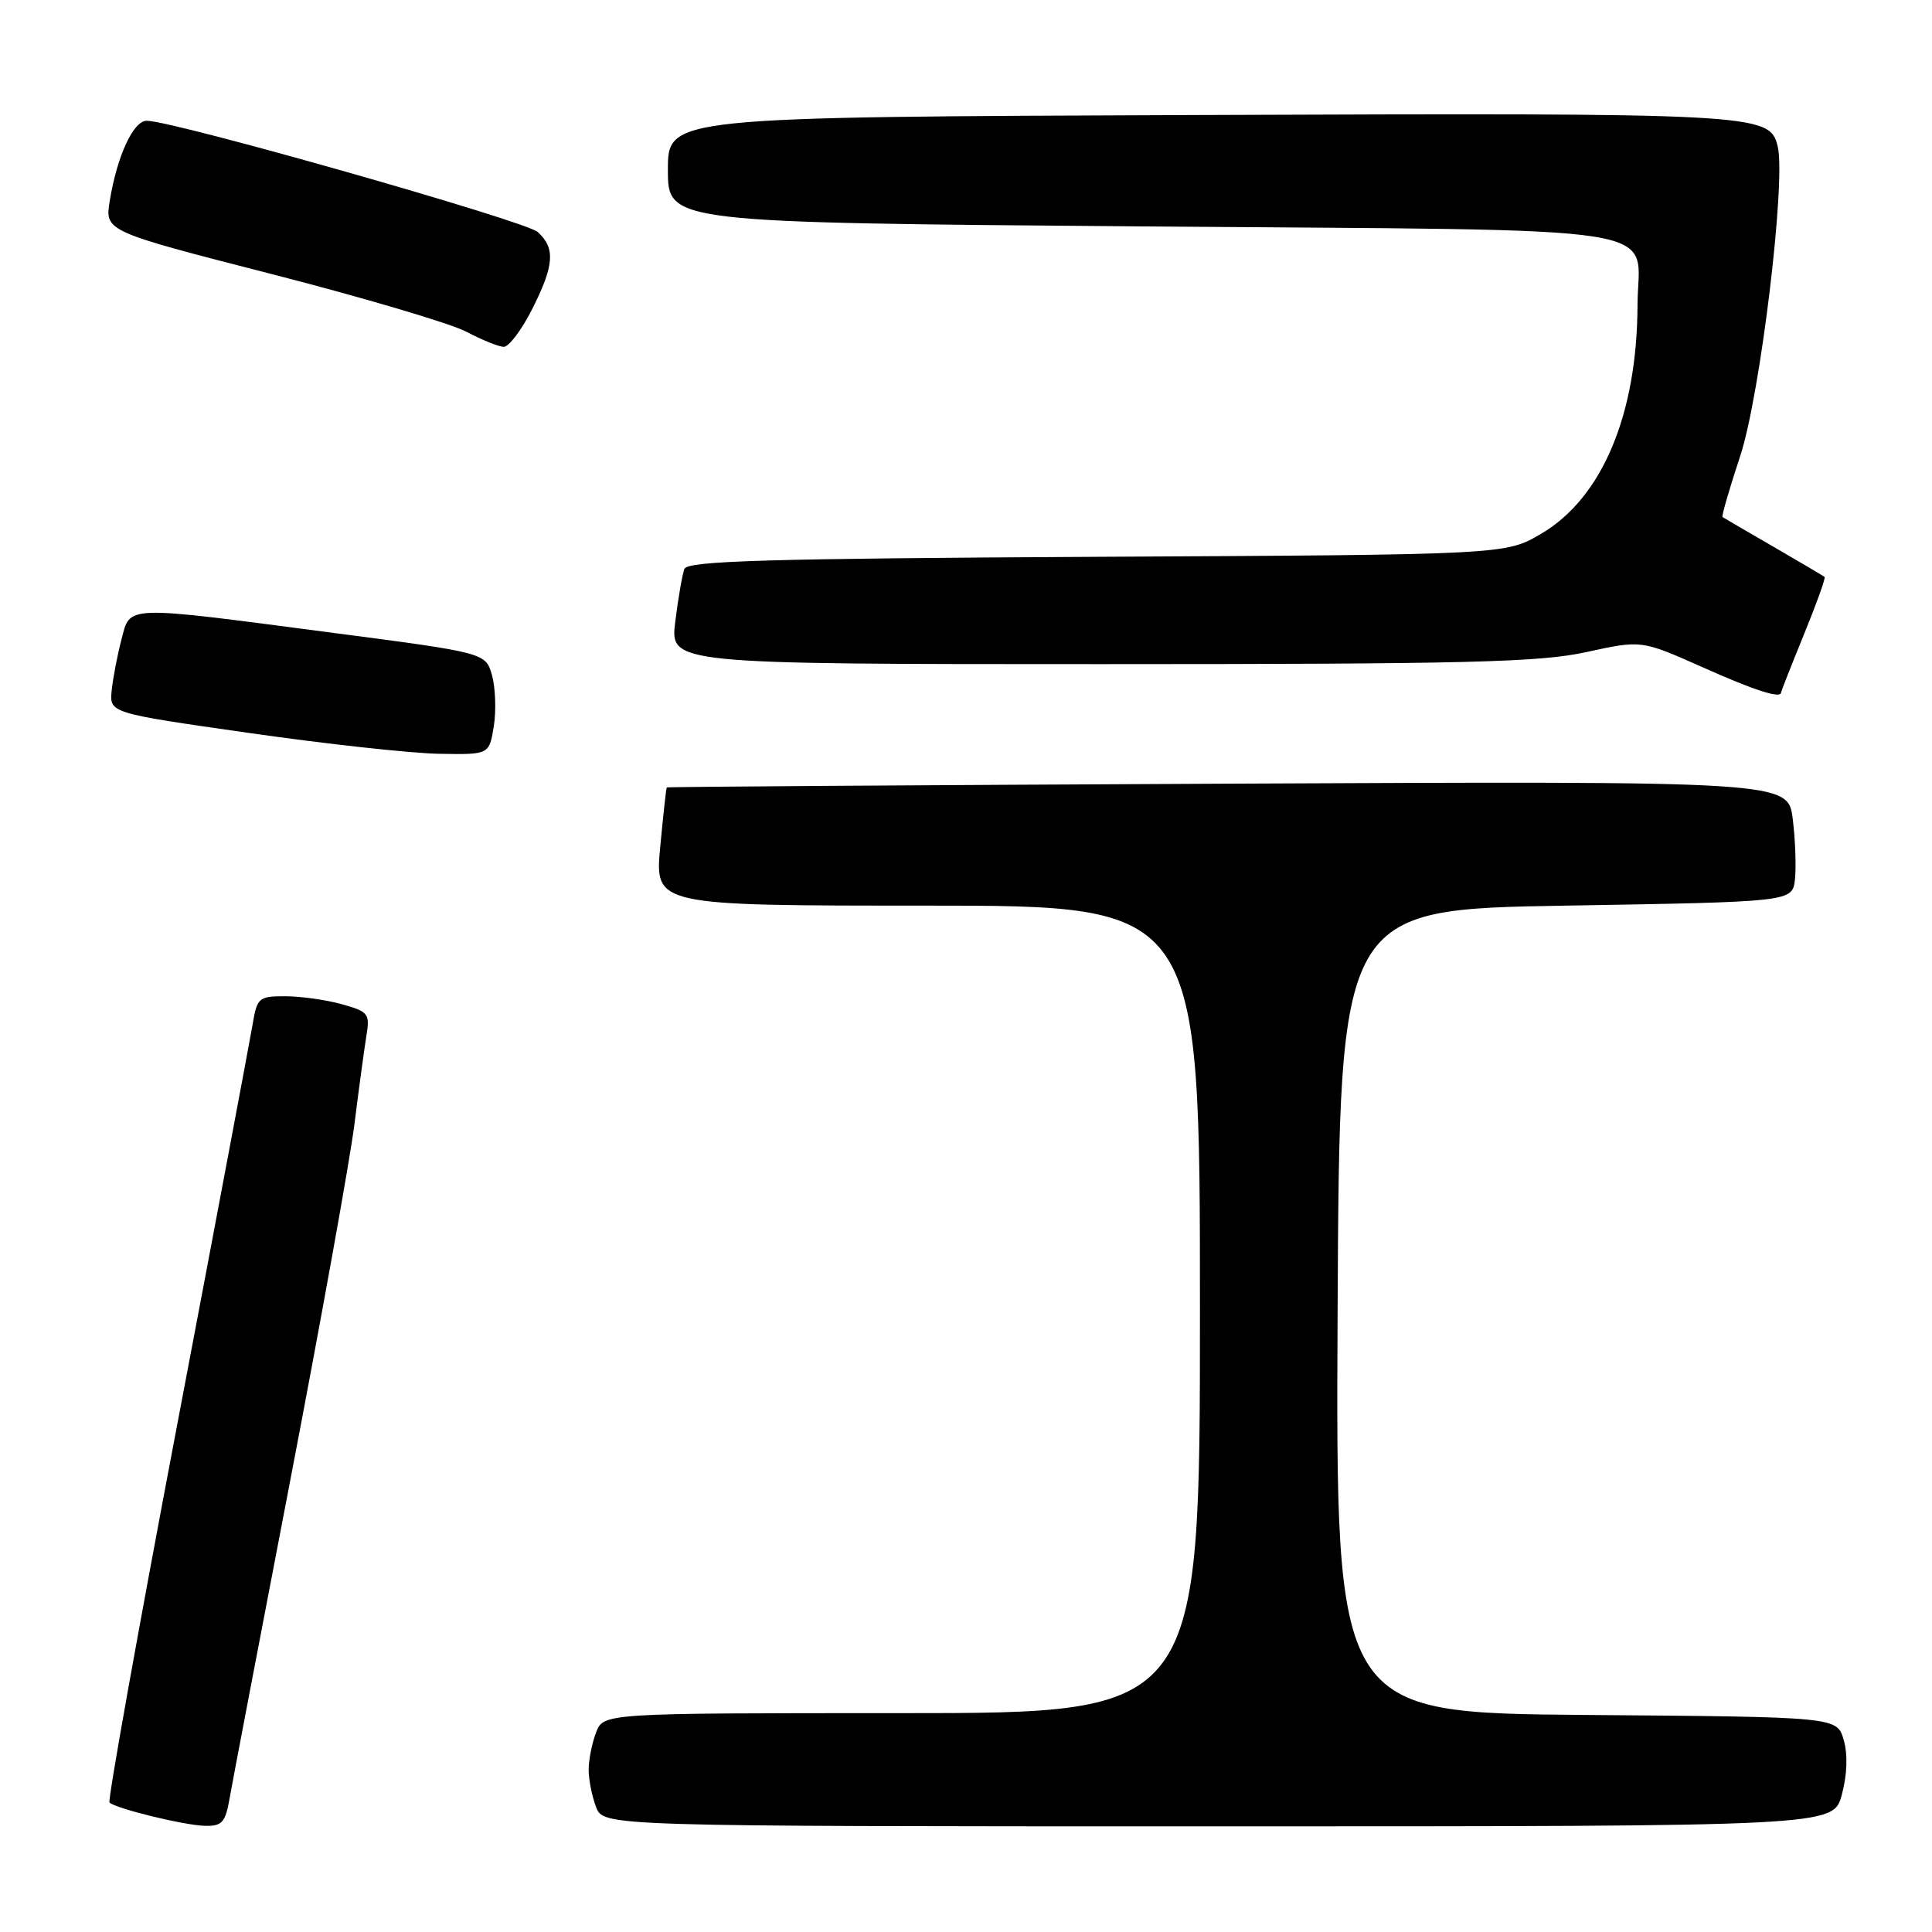 <?xml version="1.0" encoding="UTF-8" standalone="no"?>
<!DOCTYPE svg PUBLIC "-//W3C//DTD SVG 1.1//EN" "http://www.w3.org/Graphics/SVG/1.1/DTD/svg11.dtd" >
<svg xmlns="http://www.w3.org/2000/svg" xmlns:xlink="http://www.w3.org/1999/xlink" version="1.1" viewBox="0 0 256 256">
 <g >
 <path fill="currentColor"
d=" M 30.43 238.25 C 30.79 236.19 34.42 217.18 38.49 196.00 C 42.56 174.82 46.37 153.68 46.96 149.00 C 47.54 144.32 48.26 139.06 48.54 137.31 C 49.04 134.31 48.83 134.05 45.28 133.06 C 43.20 132.48 39.83 132.01 37.80 132.01 C 34.29 132.00 34.06 132.20 33.47 135.75 C 33.12 137.81 28.62 161.75 23.45 188.94 C 18.28 216.14 14.26 238.59 14.51 238.84 C 15.31 239.64 24.39 241.86 27.14 241.93 C 29.42 241.99 29.87 241.50 30.43 238.25 Z  M 244.05 237.81 C 244.76 235.16 244.86 232.49 244.30 230.56 C 243.43 227.50 243.43 227.50 210.20 227.24 C 176.98 226.97 176.98 226.97 177.24 173.74 C 177.50 120.50 177.50 120.50 207.50 120.00 C 237.50 119.50 237.50 119.50 237.84 116.53 C 238.02 114.90 237.89 111.30 237.55 108.53 C 236.92 103.50 236.92 103.50 162.71 103.84 C 121.89 104.03 88.43 104.25 88.35 104.34 C 88.27 104.43 87.88 107.99 87.48 112.25 C 86.77 120.00 86.77 120.00 122.88 120.00 C 159.00 120.00 159.00 120.00 159.00 173.50 C 159.00 227.00 159.00 227.00 119.48 227.00 C 79.95 227.00 79.95 227.00 78.98 229.57 C 78.44 230.98 78.00 233.20 78.00 234.50 C 78.00 235.80 78.44 238.02 78.98 239.43 C 79.95 242.00 79.95 242.00 161.44 242.00 C 242.92 242.00 242.92 242.00 244.05 237.81 Z  M 65.43 96.25 C 65.76 94.19 65.65 91.15 65.20 89.50 C 64.36 86.50 64.36 86.50 43.93 83.83 C 16.17 80.19 17.30 80.16 16.09 84.75 C 15.55 86.81 14.97 89.84 14.80 91.49 C 14.50 94.48 14.50 94.48 33.00 97.12 C 43.17 98.58 54.50 99.82 58.16 99.88 C 64.82 100.00 64.82 100.00 65.43 96.25 Z  M 236.00 91.75 C 236.01 91.61 237.36 88.17 239.02 84.10 C 240.68 80.03 241.92 76.59 241.77 76.45 C 241.62 76.32 238.57 74.52 235.00 72.45 C 231.43 70.39 228.38 68.61 228.24 68.51 C 228.10 68.40 229.15 64.76 230.59 60.41 C 233.25 52.35 236.68 23.94 235.55 19.38 C 234.48 15.04 233.07 14.96 159.00 15.24 C 88.50 15.50 88.50 15.50 88.50 22.50 C 88.50 29.50 88.50 29.50 151.33 30.00 C 223.42 30.57 217.02 29.56 216.98 40.44 C 216.93 54.96 212.28 65.98 204.22 70.72 C 199.50 73.50 199.50 73.50 145.34 73.78 C 101.81 74.01 91.09 74.32 90.69 75.38 C 90.41 76.10 89.87 79.23 89.48 82.34 C 88.77 88.00 88.77 88.00 145.86 88.00 C 194.42 88.00 204.03 87.76 210.22 86.40 C 217.50 84.81 217.50 84.81 225.50 88.37 C 232.48 91.49 235.99 92.62 236.00 91.75 Z  M 70.48 41.03 C 73.45 35.17 73.62 32.87 71.25 30.74 C 69.63 29.28 22.94 16.00 19.45 16.00 C 17.67 16.00 15.53 20.62 14.55 26.57 C 13.88 30.64 13.88 30.64 35.98 36.31 C 48.13 39.43 59.74 42.87 61.78 43.95 C 63.83 45.03 66.05 45.93 66.73 45.96 C 67.41 45.98 69.10 43.76 70.48 41.03 Z "/>
</g>
</svg>